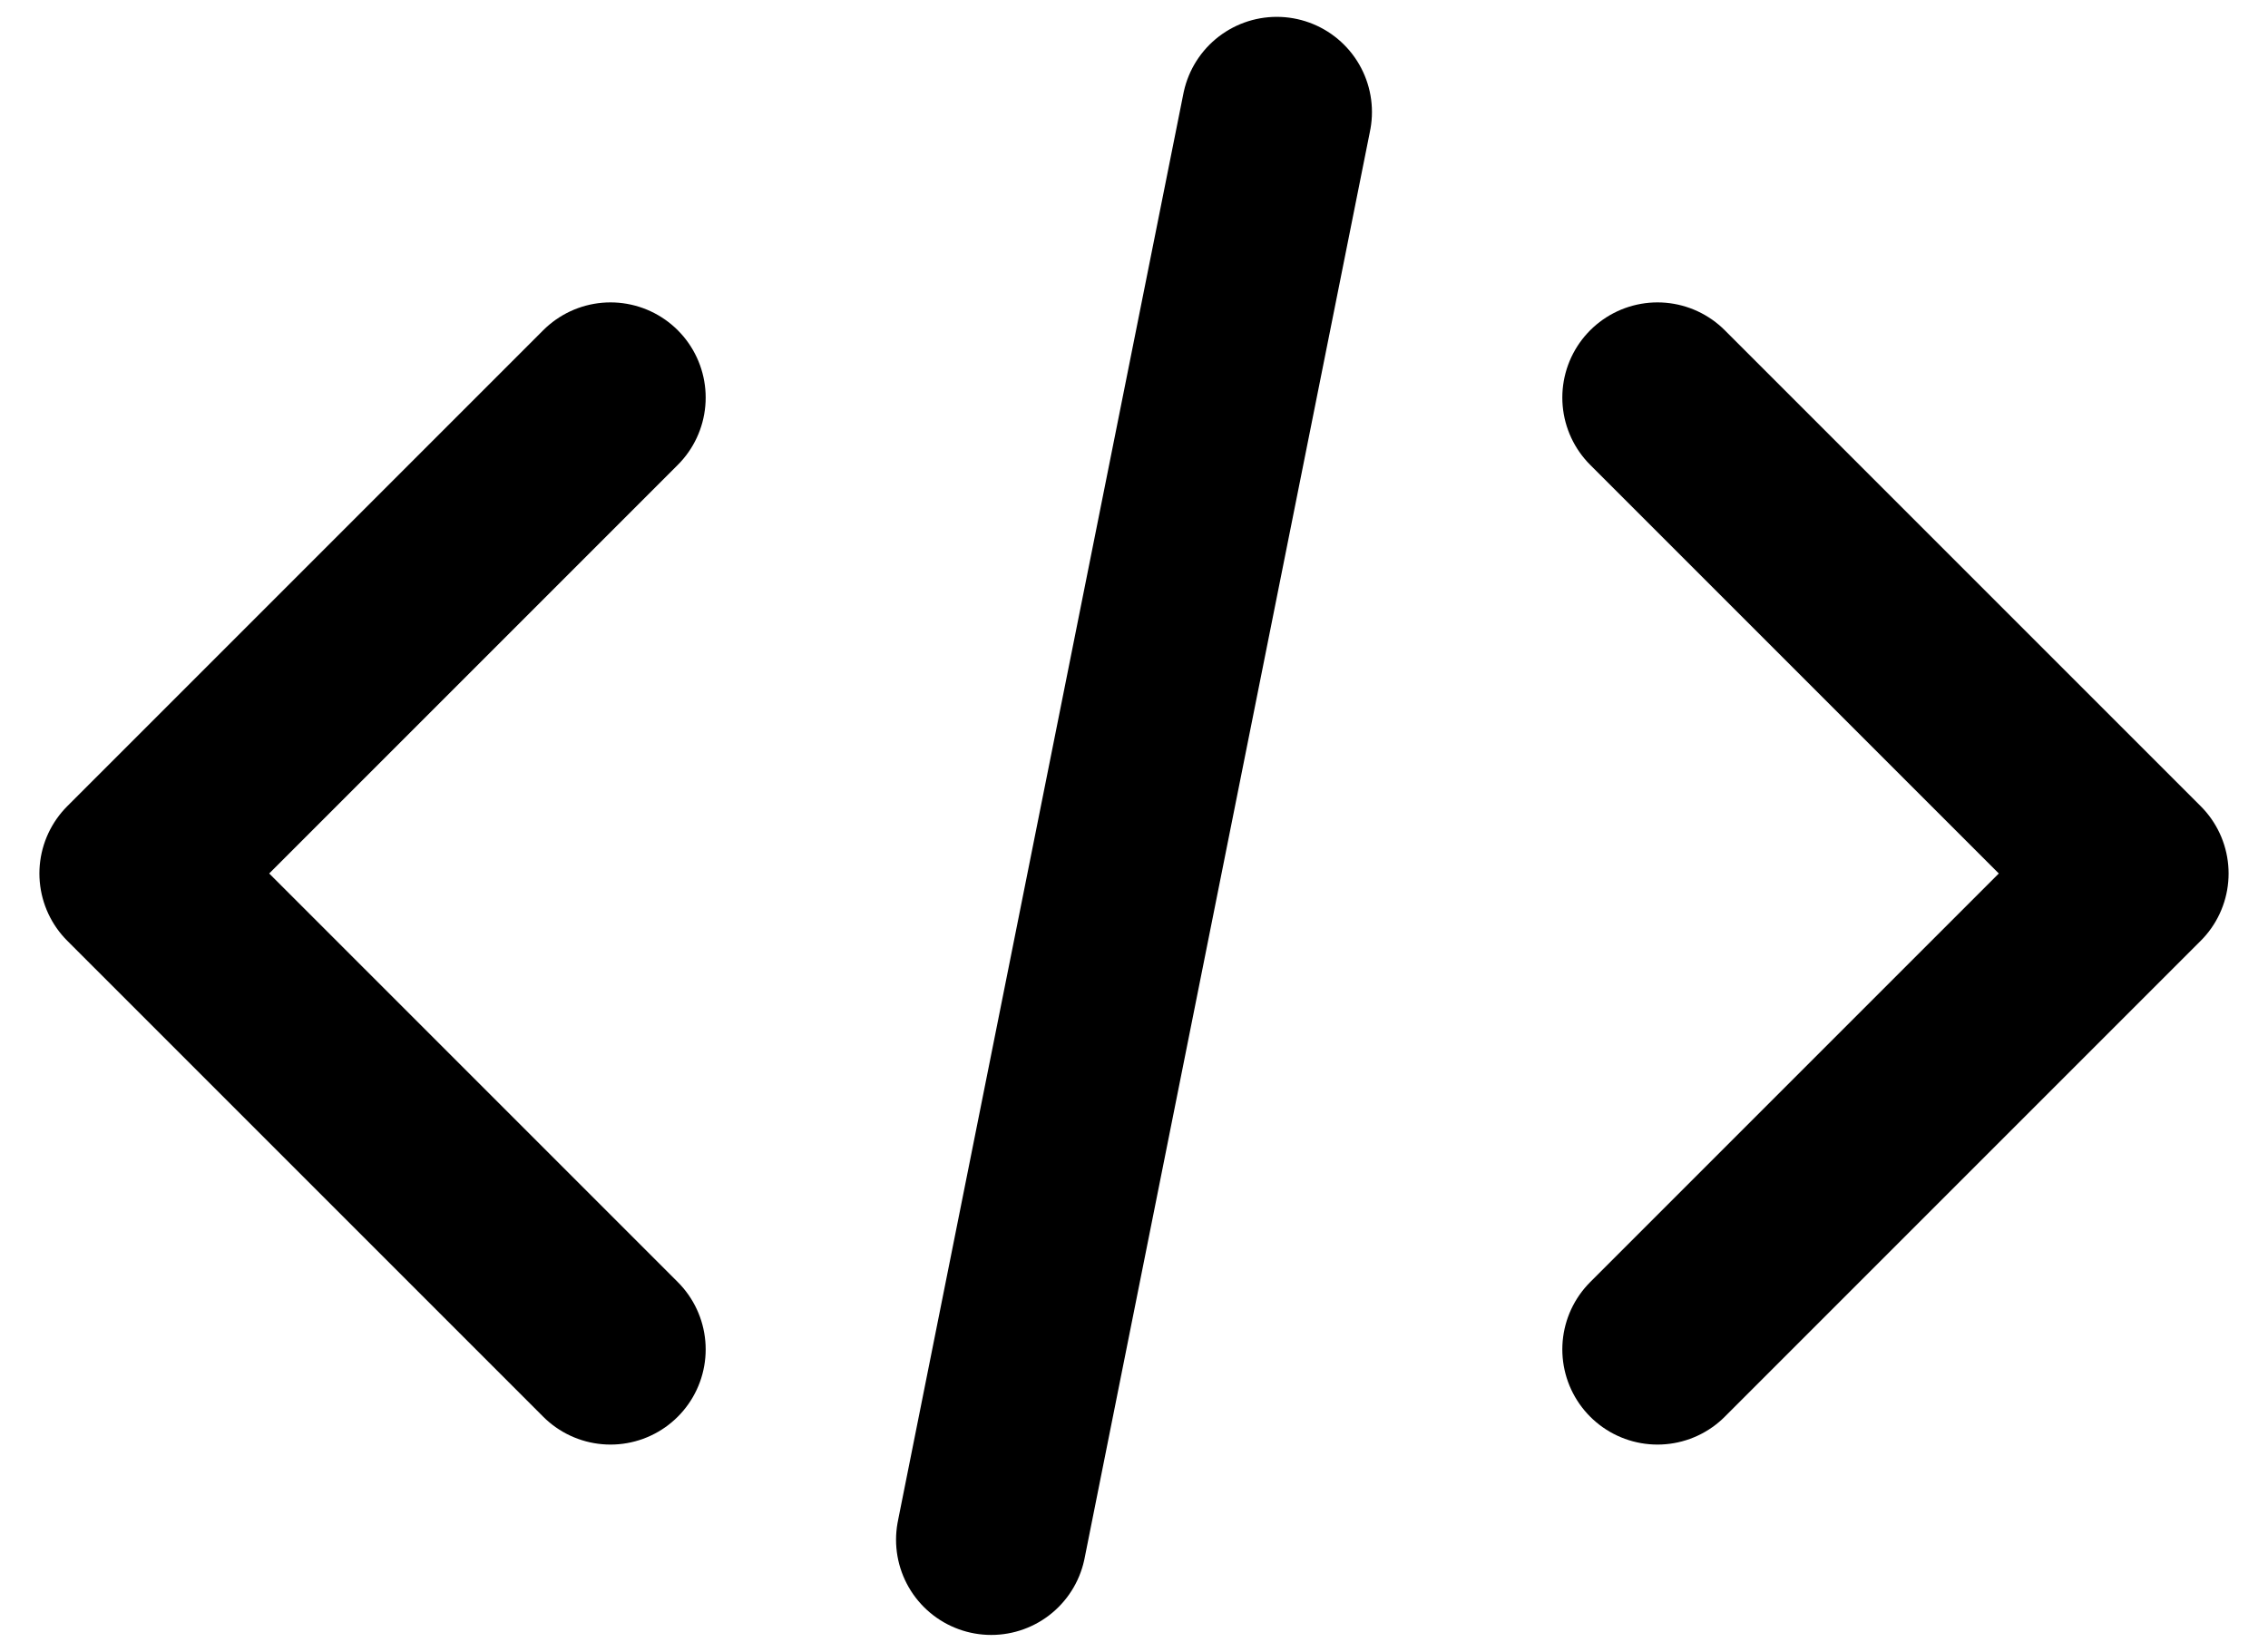 <svg width="23.828" height="17.353" viewBox="0 0 23.828 17.353" xmlns="http://www.w3.org/2000/svg"><path fill="none" stroke="currentColor" stroke-linecap="round" stroke-width="2" d="m10.414 16.177 3-15m4 13 5-5m-16 5-5-5m16-5 5 5m-16-5-5 5"/></svg>